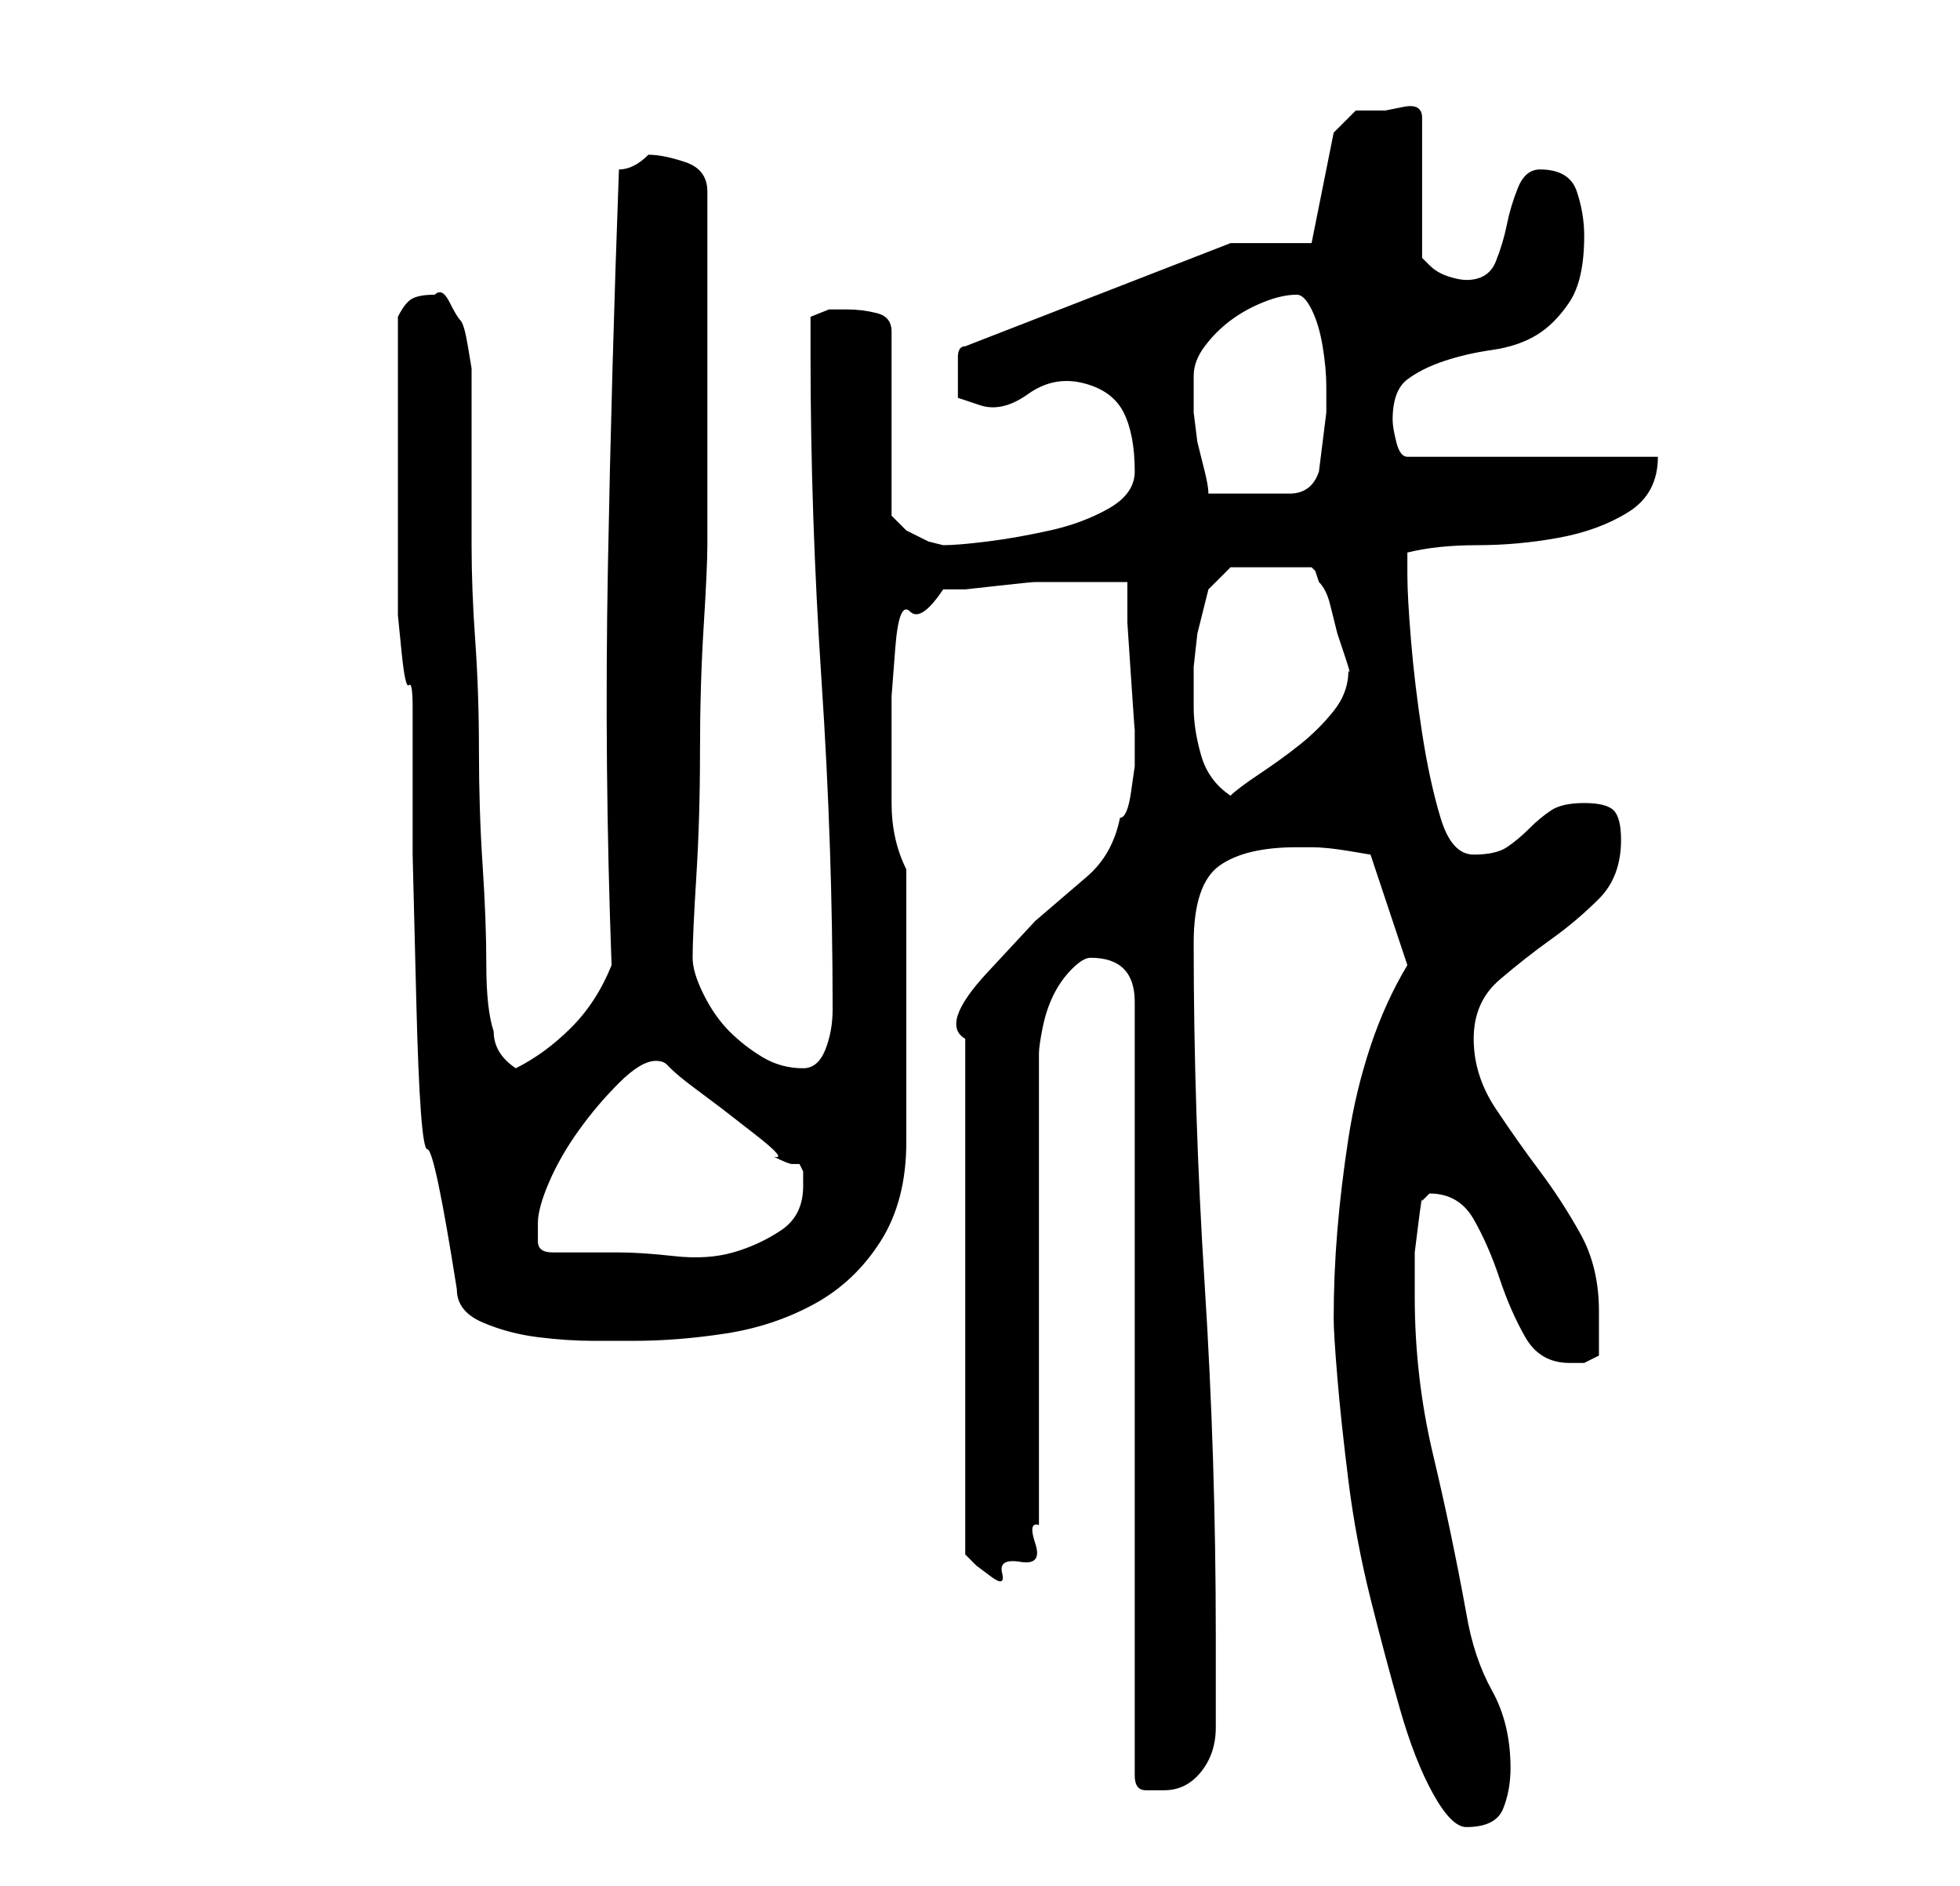 <?xml version="1.0" standalone="no"?>
<!DOCTYPE svg PUBLIC "-//W3C//DTD SVG 1.1//EN" "http://www.w3.org/Graphics/SVG/1.1/DTD/svg11.dtd" >
<svg xmlns="http://www.w3.org/2000/svg" xmlns:xlink="http://www.w3.org/1999/xlink" version="1.1" viewBox="-10 0 266 256">
   <path fill="currentColor"
d="M171 179q0 2 0.5 8t1.5 14t3 16t4 15t4.5 11.5t4.5 4.5q4 0 5 -2.5t1 -5.5q0 -6 -2.5 -10.5t-3.5 -10.5q-2 -11 -4.5 -21.5t-2.5 -21.5v-2v-4t0.5 -4t0.5 -3l0.5 -0.5l0.5 -0.5q4 0 6 3.5t3.5 8t3.5 8t6 3.5h2t2 -1v-3v-3q0 -6 -2.5 -10.5t-5.5 -8.5t-6 -8.5t-3 -9.5
t3.5 -8t7 -5.5t6.5 -5.5t3 -8q0 -3 -1 -4t-4 -1t-4.5 1t-3 2.5t-3 2.5t-4.5 1t-4.5 -5t-2.5 -11.5t-1.5 -12.5t-0.5 -9v-3q4 -1 9.5 -1t11 -1t9.5 -3.5t4 -7.5h-34q-1 0 -1.5 -2t-0.5 -3q0 -4 2 -5.5t5 -2.5t6.5 -1.5t6 -2t4.5 -4.5t2 -9q0 -3 -1 -6t-5 -3q-2 0 -3 2.5
t-1.5 5t-1.5 5t-4 2.5q-1 0 -2.5 -0.5t-2.5 -1.5l-0.5 -0.5l-0.5 -0.5v-19q0 -2 -2.5 -1.5l-2.5 0.5h-4t-3 3l-3 15h-11l-36 14q-1 0 -1 1.5v2.5v3t3 1t6.5 -1.5t7.5 -1.5t5.5 4t1.5 8q0 3 -3.5 5t-8 3t-8.5 1.5t-6 0.5l-2 -0.5t-3 -1.5l-1 -1l-1 -1v-25q0 -2 -2 -2.5
t-4 -0.5h-2.5t-2.5 1v5q0 22 1.5 44.5t1.5 44.5q0 3 -1 5.5t-3 2.5q-3 0 -5.5 -1.5t-4.5 -3.5t-3.5 -5t-1.5 -5q0 -3 0.5 -11t0.5 -17t0.5 -17t0.5 -11v-24v-24q0 -3 -3 -4t-5 -1v0q-1 1 -2 1.5t-2 0.5q-1 27 -1.5 54t0.5 54q-2 5 -5.5 8.5t-7.5 5.5q-3 -2 -3 -5
q-1 -3 -1 -9t-0.5 -13.5t-0.5 -15.5t-0.5 -15t-0.5 -13v-9v-2v-5v-5v-3t-0.5 -3t-1 -3.5t-1.5 -2.5t-2 -1q-2 0 -3 0.5t-2 2.5v19v18v3.5t0.5 5t1 4.5t0.5 3v20t0.5 20t1.5 20t4 19q0 3 3.5 4.5t7.5 2t7.5 0.5h5.5q6 0 12.5 -1t12 -4t9 -8.5t3.5 -13.5v-37q-2 -4 -2 -9v-9
v-5.5t0.5 -6.5t2 -5t4.5 -3h3t4.5 -0.5t5 -0.5h3.5h4.5h4.5v5.5t0.5 7.5t0.5 7v5t-0.5 3.5t-1.5 3.5q-1 5 -4.5 8l-7 6t-6.5 7t-3 9v70l1.5 1.5t2 1.5t1.5 -0.5t2.5 -1.5t2 -2.5t0.5 -2.5v-64q0 -1 0.5 -3.5t1.5 -4.5t2.5 -3.5t2.5 -1.5q3 0 4.5 1.5t1.5 4.5v105q0 2 1.5 2
h2.5q3 0 5 -2.5t2 -6v-7v-5.5q0 -24 -1.5 -47.5t-1.5 -46.5q0 -8 3.5 -10.5t10.5 -2.5h2q2 0 5 0.5l3 0.5l5 15q-3 5 -5 11t-3 12.5t-1.5 12.5t-0.5 12zM63 166q0 -2 1.5 -5.5t4 -7t5.5 -6.5t5 -3q1 0 1.5 0.5l0.5 0.5q1 1 3 2.5l4 3t4.5 3.5t2.5 3q2 1 2.5 1h1t0.5 1v2
q0 4 -3 6t-6.5 3t-8 0.5t-7.5 -0.5h-4h-5q-2 0 -2 -1.5v-2.5zM152 96v-2v-3.5t0.5 -4.5l1 -4l0.5 -2l3 -3h11l0.5 0.5t0.5 1.5q1 1 1.5 3l1 4t1 3t0.5 2q0 3 -2 5.5t-4.5 4.5t-5.5 4t-4 3q-3 -2 -4 -5.5t-1 -6.5zM152 51q0 -2 1.5 -4t3.5 -3.5t4.5 -2.5t4.5 -1q1 0 2 2
t1.5 5t0.5 5.5v3.5t-0.5 4t-0.5 4q-1 3 -4 3h-6h-3h-2q0 -1 -0.5 -3l-1 -4t-0.5 -4v-2v-3z" />
</svg>
